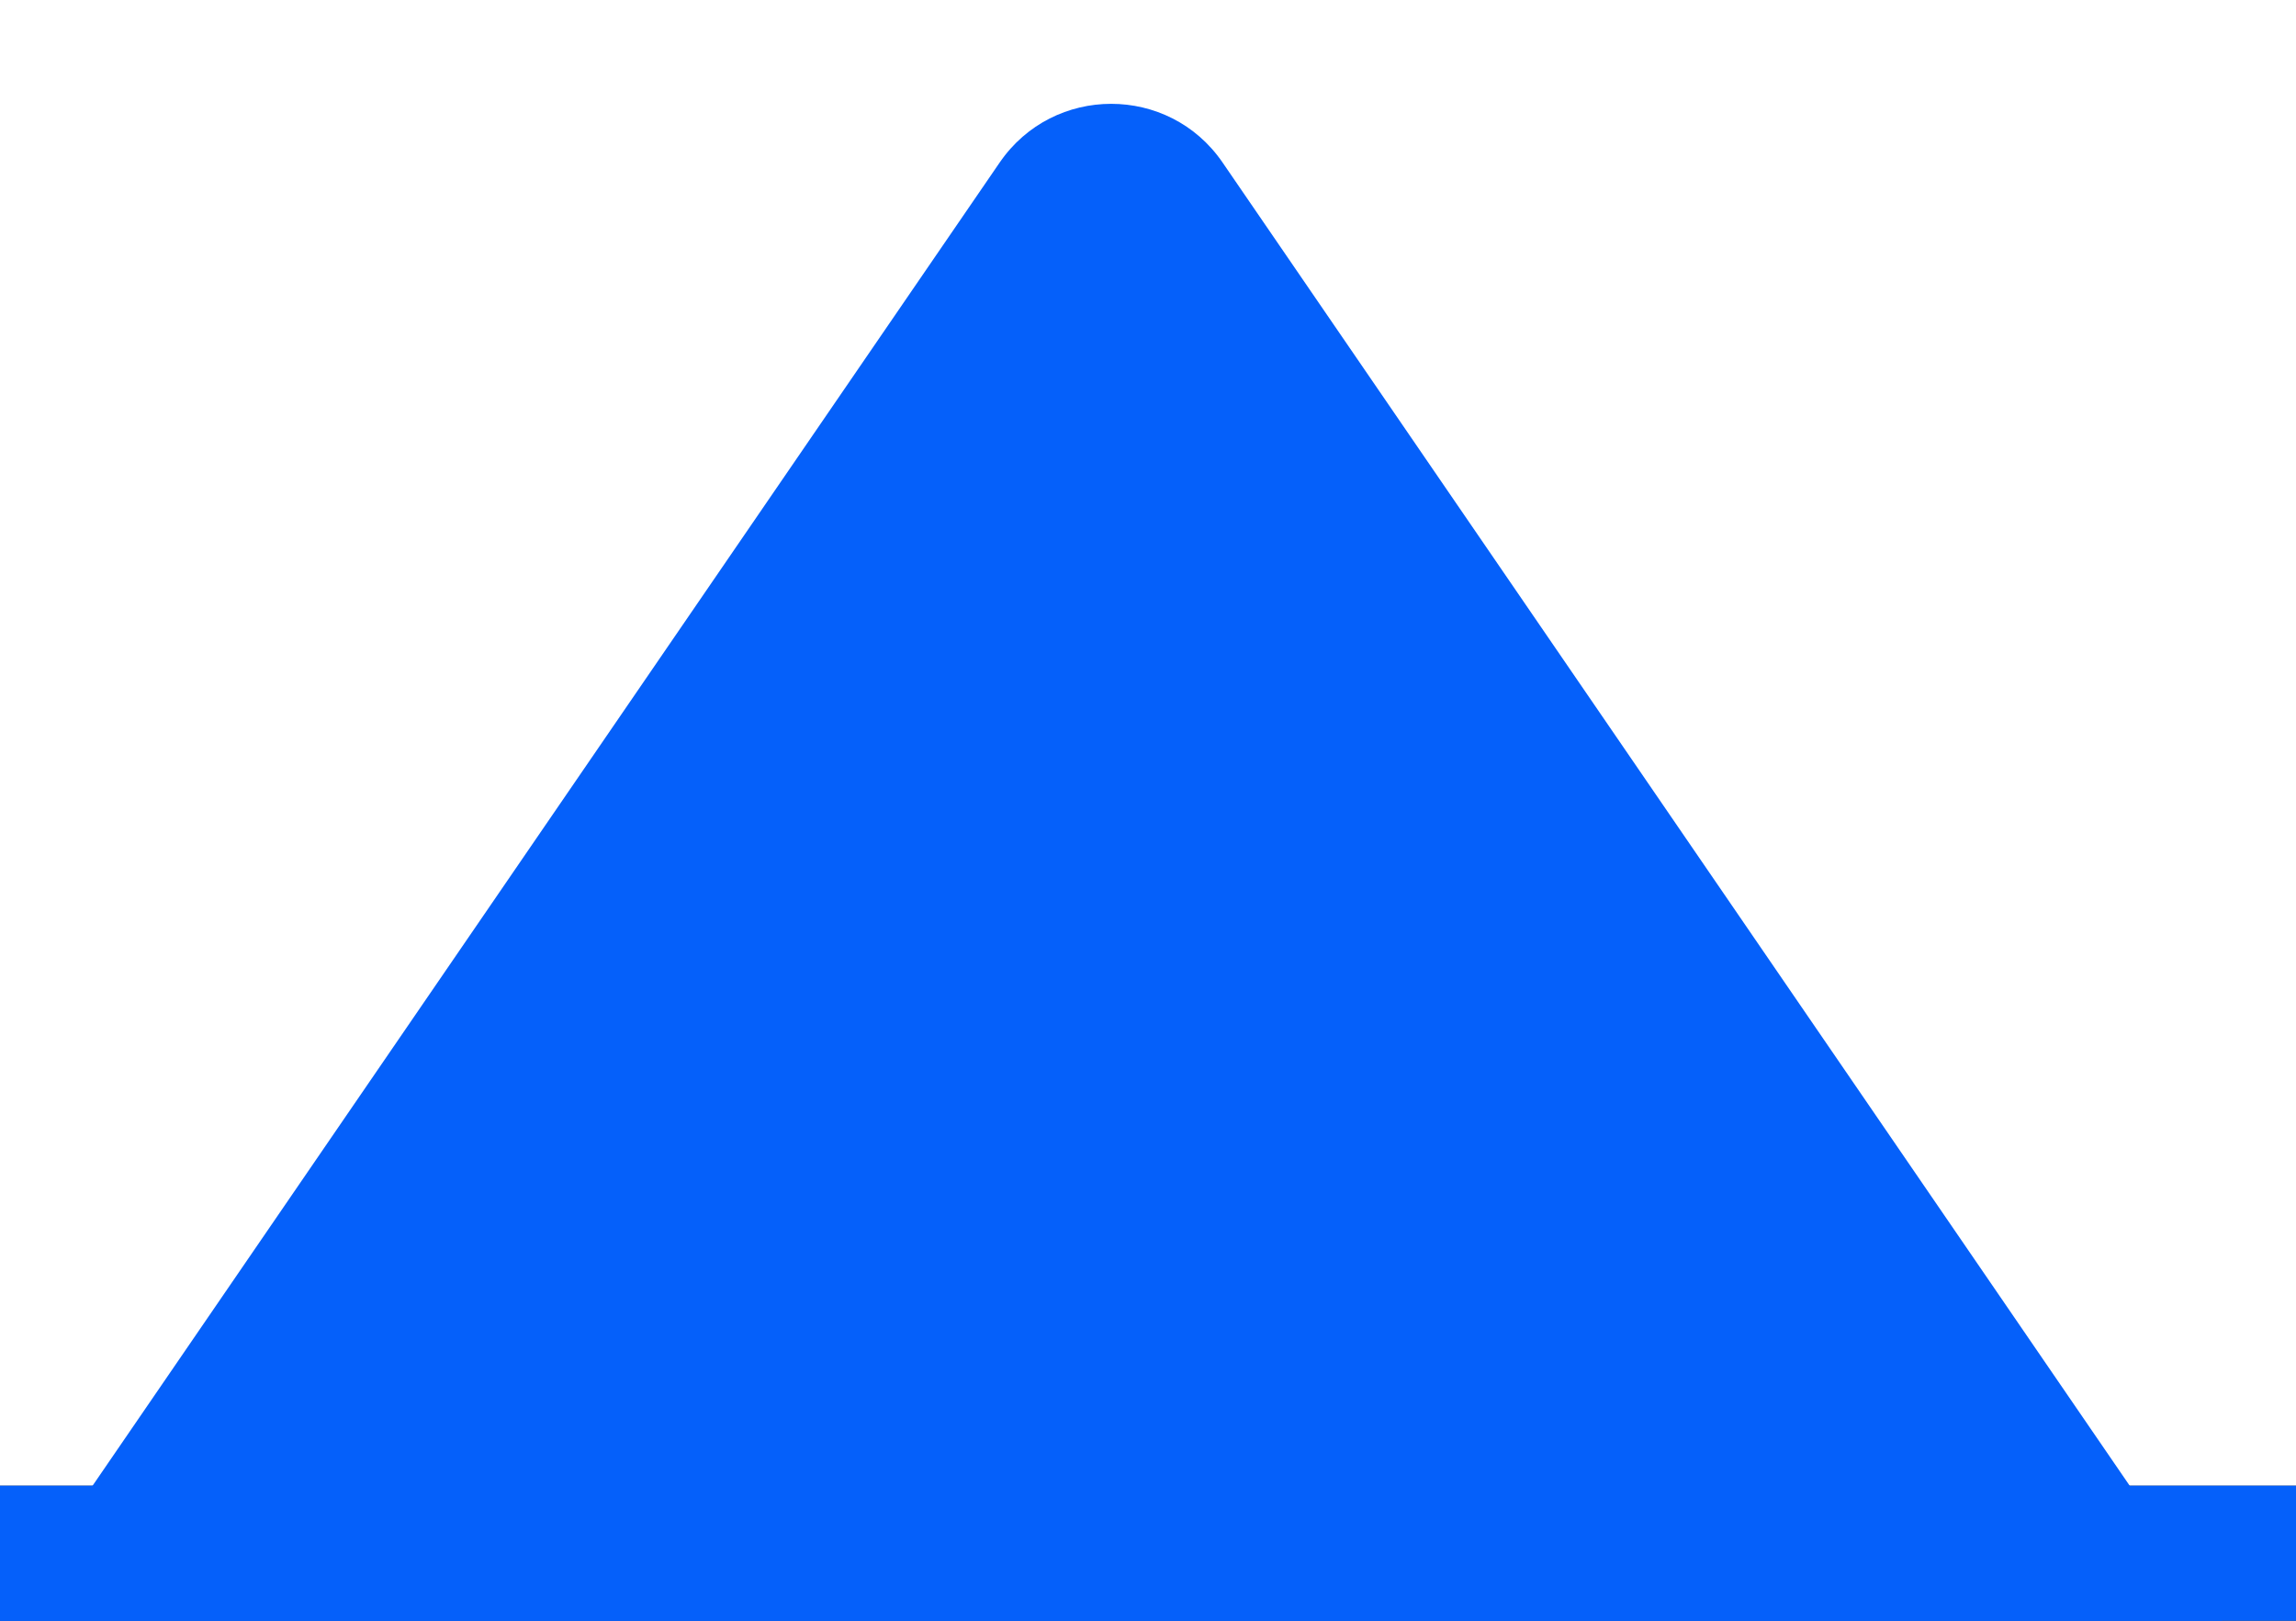 <svg width="17" height="12" viewBox="0 0 17 12" fill="none" xmlns="http://www.w3.org/2000/svg">
<rect width="17" height="12" fill="#9F9F9F"/>
<g id="Manufacturer flow">
<path d="M-1095 -203C-1095 -204.105 -1094.1 -205 -1093 -205H5000C5001.1 -205 5002 -204.105 5002 -203V973C5002 974.105 5001.1 975 5000 975H-1093C-1094.1 975 -1095 974.105 -1095 973V-203Z" fill="#6A6A6A"/>
<path d="M-1093 -204H5000V-206H-1093V-204ZM5001 -203V973H5003V-203H5001ZM5000 974H-1093V976H5000V974ZM-1094 973V-203H-1096V973H-1094ZM-1093 974C-1093.55 974 -1094 973.552 -1094 973H-1096C-1096 974.657 -1094.66 976 -1093 976V974ZM5001 973C5001 973.552 5000.55 974 5000 974V976C5001.66 976 5003 974.657 5003 973H5001ZM5000 -204C5000.55 -204 5001 -203.552 5001 -203H5003C5003 -204.657 5001.66 -206 5000 -206V-204ZM-1093 -206C-1094.66 -206 -1096 -204.657 -1096 -203H-1094C-1094 -203.552 -1093.55 -204 -1093 -204V-206Z" fill="white" fill-opacity="0.1"/>
<g id="Select Location-1" clip-path="url(#clip0_879_28)">
<rect width="375" height="812" transform="translate(-150 -106)" fill="white"/>
<g id="Rectangle 17" filter="url(#filter0_d_879_28)">
<path d="M-150 -107H229V710H-150V-107Z" fill="white" fill-opacity="0.4"/>
</g>
<g id="Group 1000003254">
<g id="Rectangle 2187" filter="url(#filter1_d_879_28)">
<rect x="-150" y="-49" width="375" height="60" fill="white"/>
</g>
</g>
<rect id="Rectangle 2188" opacity="0.8" x="-150" y="11" width="375" height="695" fill="black"/>
<path id="Rectangle 2187_2" d="M-149 12H224V225C224 235.493 215.493 244 205 244H-130C-140.493 244 -149 235.493 -149 225V12Z" fill="white" stroke="#0560FA" stroke-width="2"/>
<path id="Polygon 1" d="M7.402 1.203C7.8 0.624 8.655 0.624 9.052 1.203L16.454 12H0L7.402 1.203Z" fill="#0560FA"/>
</g>
</g>
<rect id="Rectangle 2306" x="-1684" y="-2432" width="6997" height="5951" stroke="black" stroke-width="10" stroke-linecap="round" stroke-dasharray="100 100"/>
<defs>
<filter id="filter0_d_879_28" x="-210" y="-163" width="499" height="937" filterUnits="userSpaceOnUse" color-interpolation-filters="sRGB">
<feFlood flood-opacity="0" result="BackgroundImageFix"/>
<feColorMatrix in="SourceAlpha" type="matrix" values="0 0 0 0 0 0 0 0 0 0 0 0 0 0 0 0 0 0 127 0" result="hardAlpha"/>
<feOffset dy="4"/>
<feGaussianBlur stdDeviation="30"/>
<feColorMatrix type="matrix" values="0 0 0 0 0 0 0 0 0 0 0 0 0 0 0 0 0 0 0.07 0"/>
<feBlend mode="normal" in2="BackgroundImageFix" result="effect1_dropShadow_879_28"/>
<feBlend mode="normal" in="SourceGraphic" in2="effect1_dropShadow_879_28" result="shape"/>
</filter>
<filter id="filter1_d_879_28" x="-170" y="-65" width="415" height="100" filterUnits="userSpaceOnUse" color-interpolation-filters="sRGB">
<feFlood flood-opacity="0" result="BackgroundImageFix"/>
<feColorMatrix in="SourceAlpha" type="matrix" values="0 0 0 0 0 0 0 0 0 0 0 0 0 0 0 0 0 0 127 0" result="hardAlpha"/>
<feOffset dy="4"/>
<feGaussianBlur stdDeviation="10"/>
<feColorMatrix type="matrix" values="0 0 0 0 0 0 0 0 0 0 0 0 0 0 0 0 0 0 0.08 0"/>
<feBlend mode="normal" in2="BackgroundImageFix" result="effect1_dropShadow_879_28"/>
<feBlend mode="normal" in="SourceGraphic" in2="effect1_dropShadow_879_28" result="shape"/>
</filter>
<clipPath id="clip0_879_28">
<rect width="375" height="812" fill="white" transform="translate(-150 -106)"/>
</clipPath>
</defs>
</svg>

